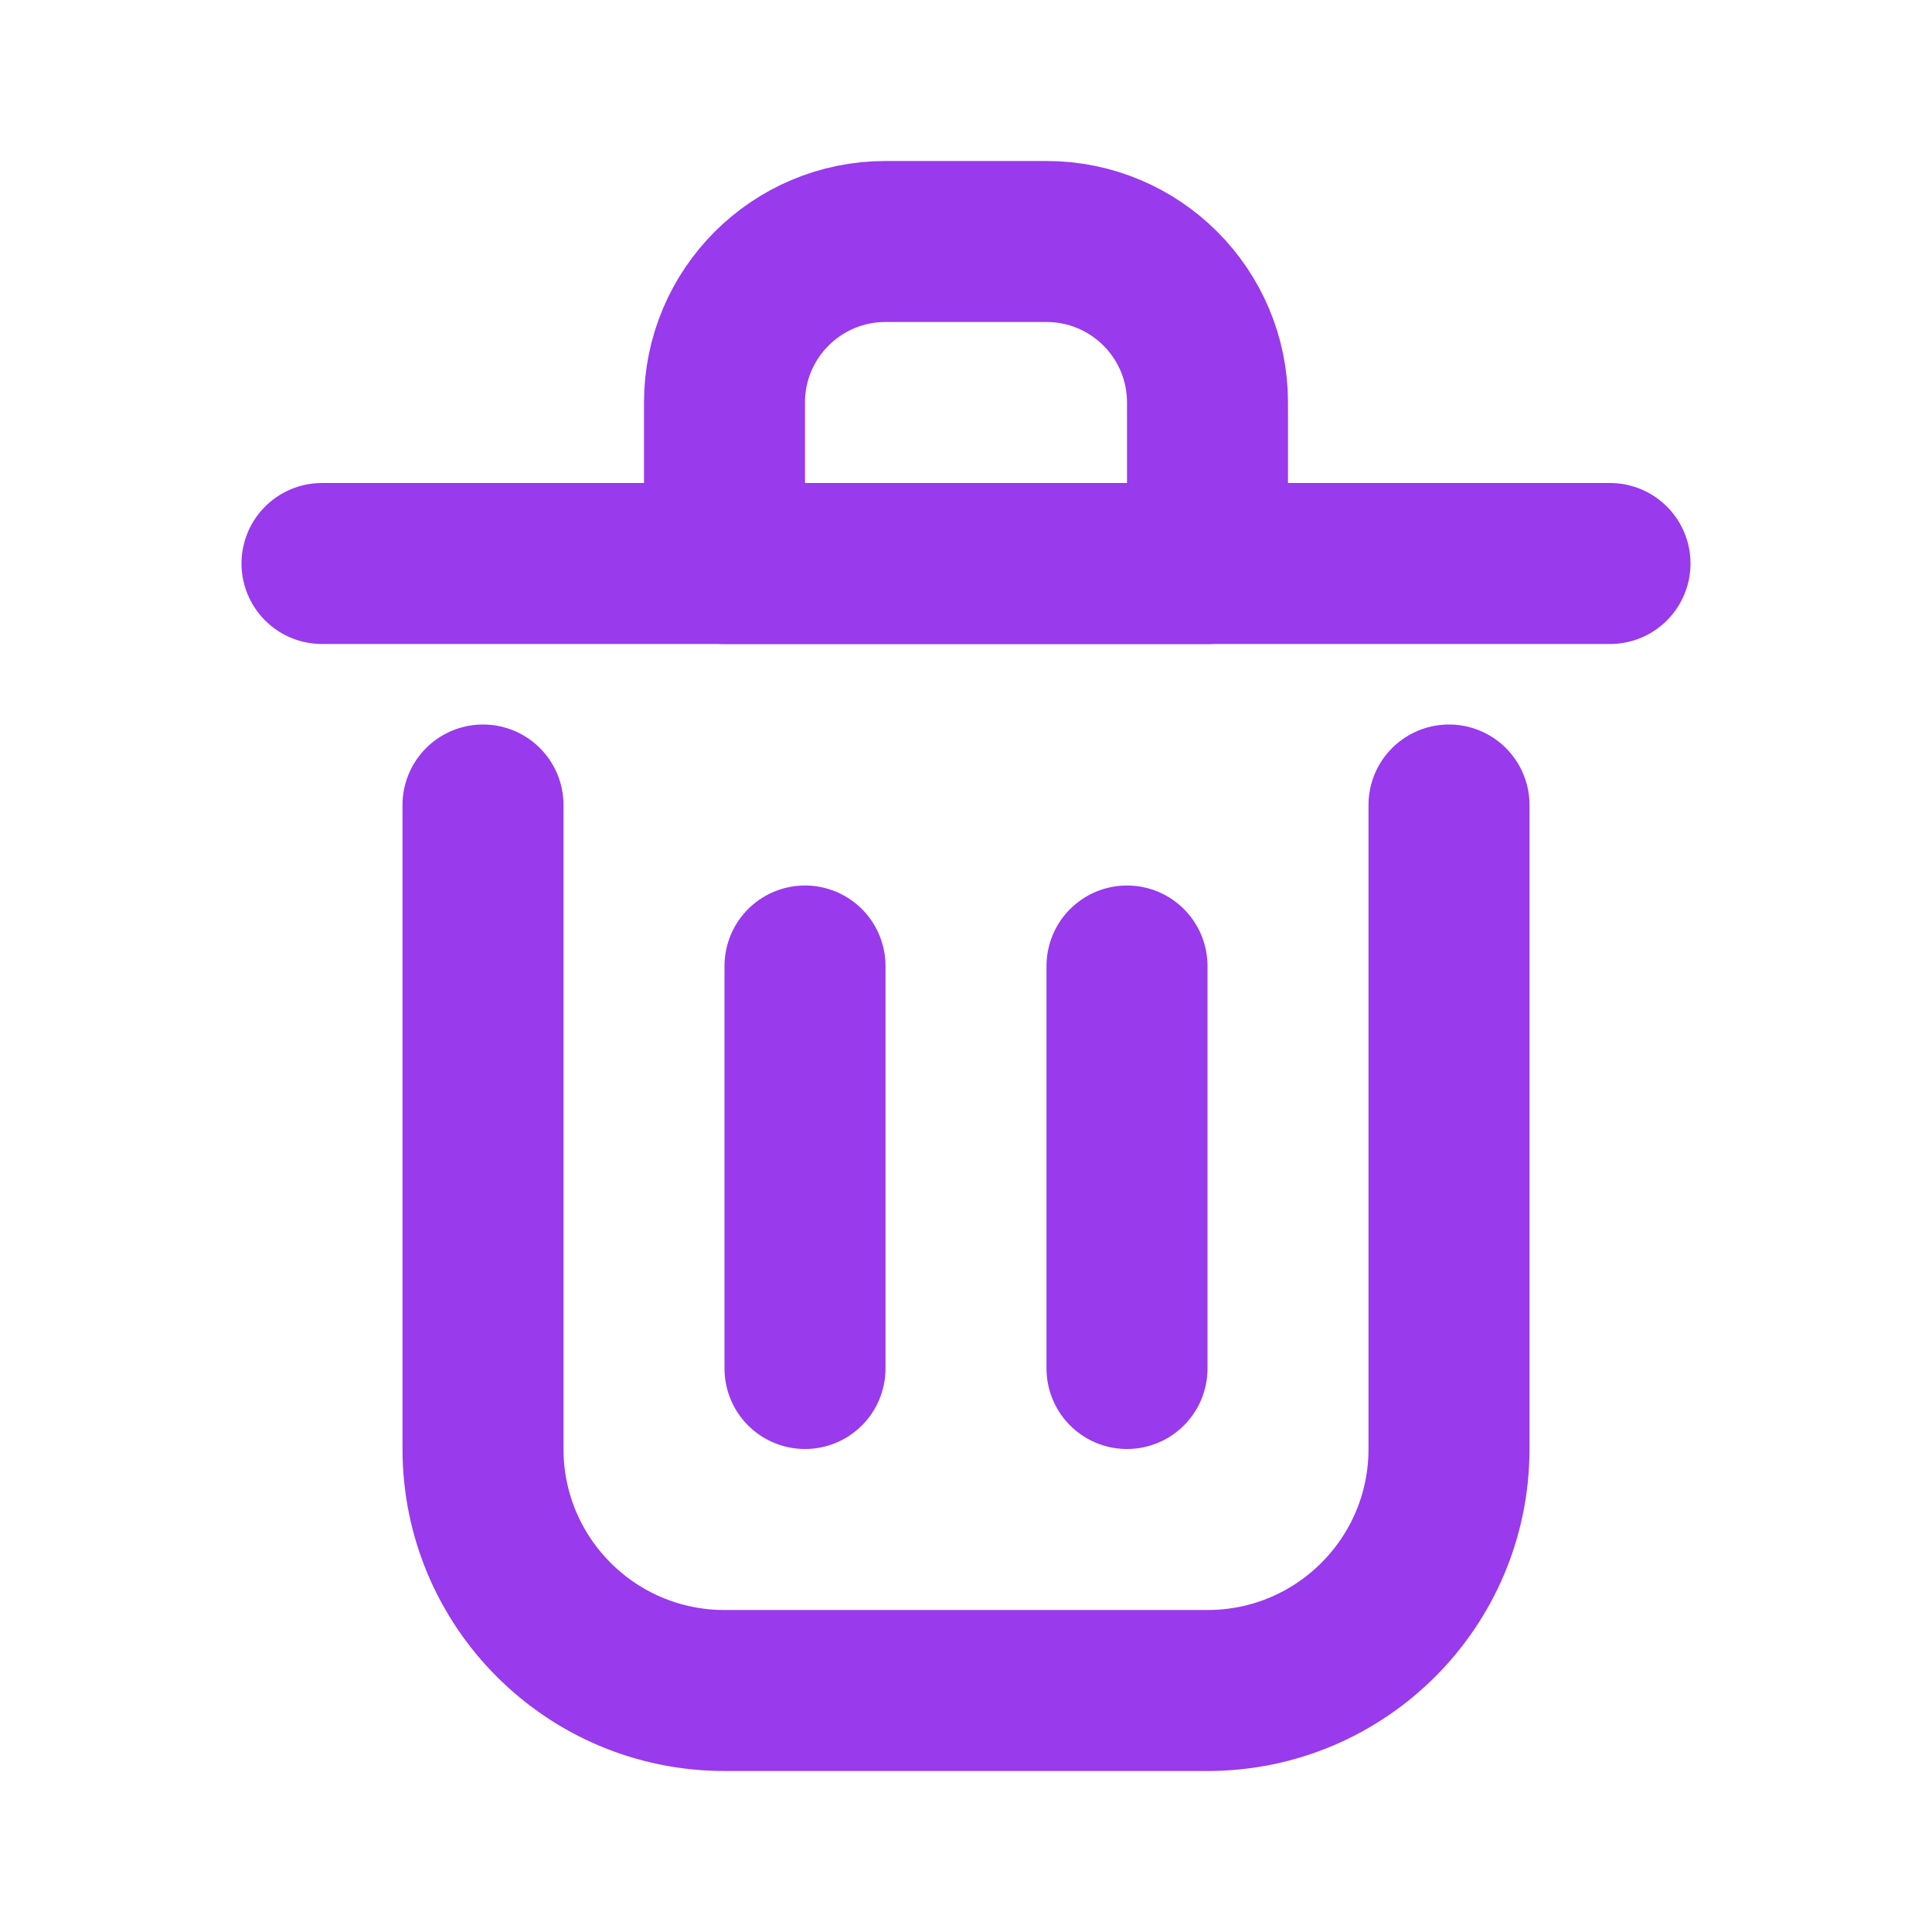 <?xml version="1.0" encoding="utf-8"?><!-- Uploaded to: SVG Repo, www.svgrepo.com, Generator: SVG Repo Mixer Tools -->
<svg width="30px" height="30px" viewBox="0 0 24 24" fill="none" xmlns="http://www.w3.org/2000/svg">
<path d="M10 12V17" stroke="#993aed" stroke-width="2" stroke-linecap="round" stroke-linejoin="round"/>
<path d="M14 12V17" stroke="#993aed" stroke-width="2" stroke-linecap="round" stroke-linejoin="round"/>
<path d="M4 7H20" stroke="#993aed" stroke-width="2" stroke-linecap="round" stroke-linejoin="round"/>
<path d="M6 10V18C6 19.657 7.343 21 9 21H15C16.657 21 18 19.657 18 18V10" stroke="#993aed" stroke-width="2" stroke-linecap="round" stroke-linejoin="round"/>
<path d="M9 5C9 3.895 9.895 3 11 3H13C14.105 3 15 3.895 15 5V7H9V5Z" stroke="#993aed" stroke-width="2" stroke-linecap="round" stroke-linejoin="round"/>
</svg>